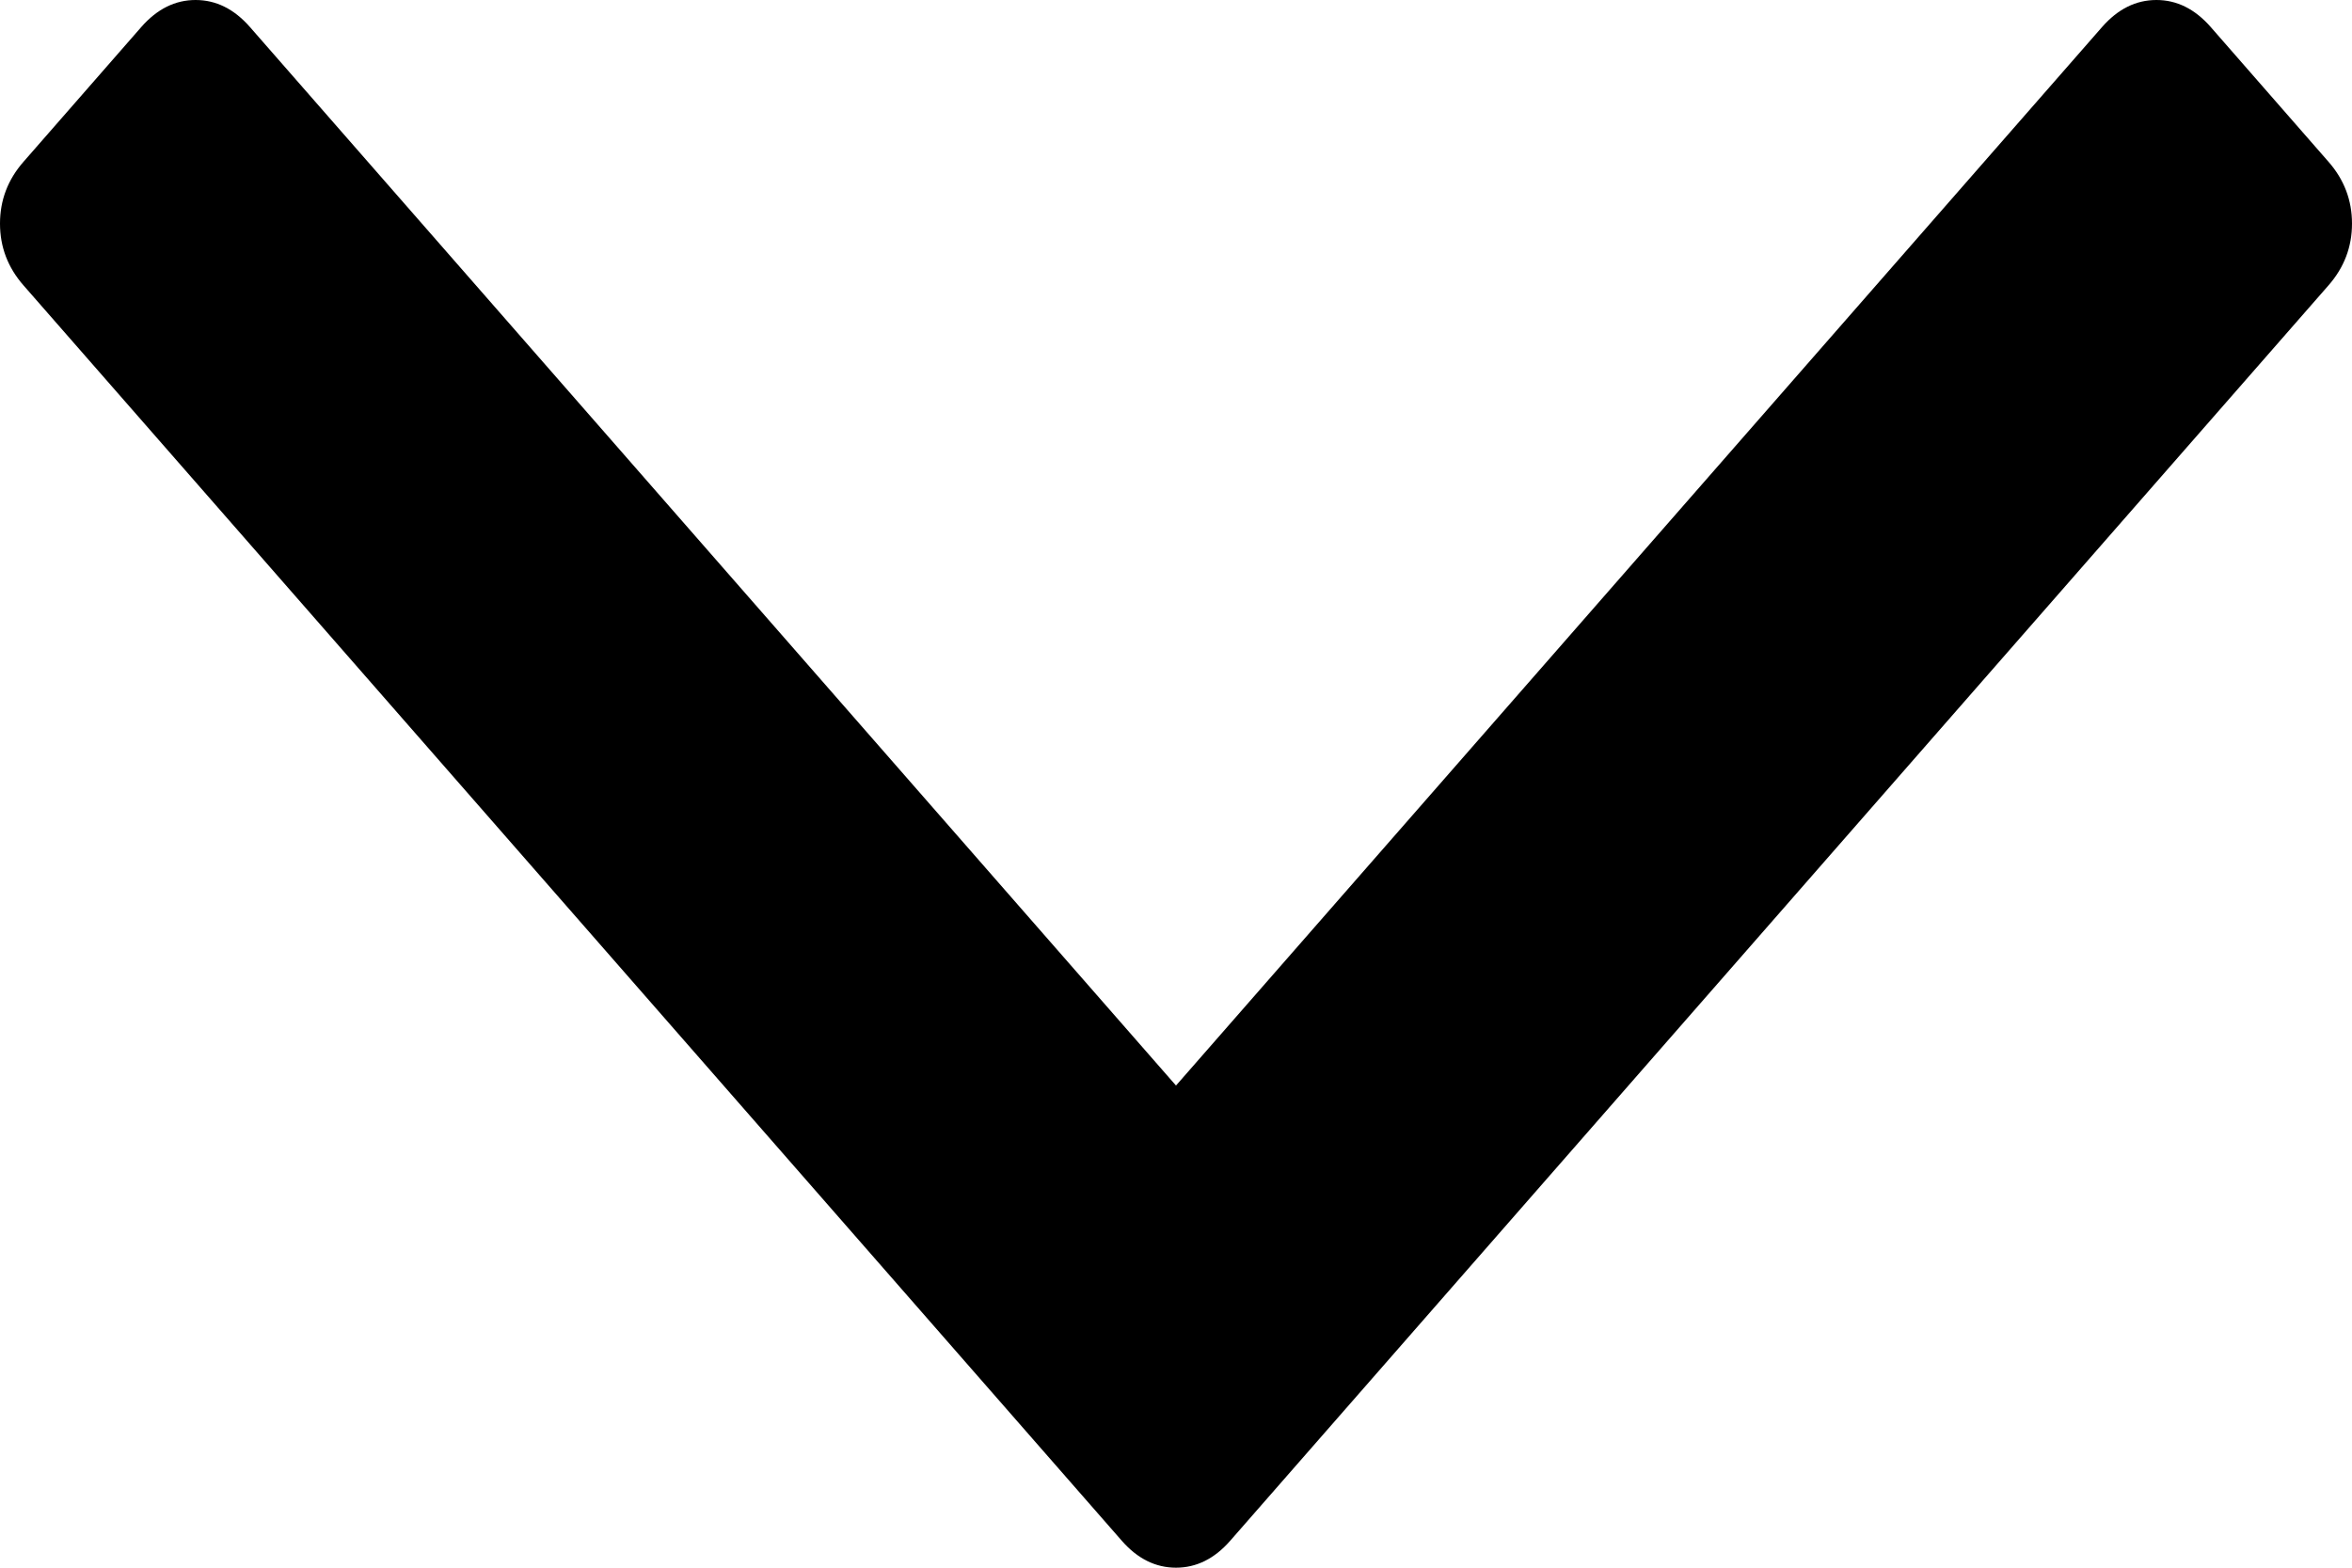 ﻿<?xml version="1.0" encoding="utf-8"?>
<svg version="1.1" xmlns:xlink="http://www.w3.org/1999/xlink" width="27px" height="18px" xmlns="http://www.w3.org/2000/svg">
  <g transform="matrix(1 0 0 1 -908 -1157 )">
    <path d="M 26.729 1.856  C 26.91 2.062  27 2.299  27 2.567  C 27 2.835  26.91 3.072  26.729 3.278  L 14.122 17.691  C 13.942 17.897  13.734 18  13.5 18  C 13.266 18  13.058 17.897  12.878 17.691  L 0.271 3.278  C 0.09 3.072  0 2.835  0 2.567  C 0 2.299  0.09 2.062  0.271 1.856  L 1.623 0.309  C 1.804 0.103  2.011 0  2.245 0  C 2.48 0  2.687 0.103  2.868 0.309  L 13.5 12.464  L 24.132 0.309  C 24.313 0.103  24.52 0  24.755 0  C 24.989 0  25.196 0.103  25.377 0.309  L 26.729 1.856  Z " fill-rule="nonzero" fill="#000000" stroke="none" transform="matrix(1 0 0 1 908 1157 )" />
  </g>
</svg>